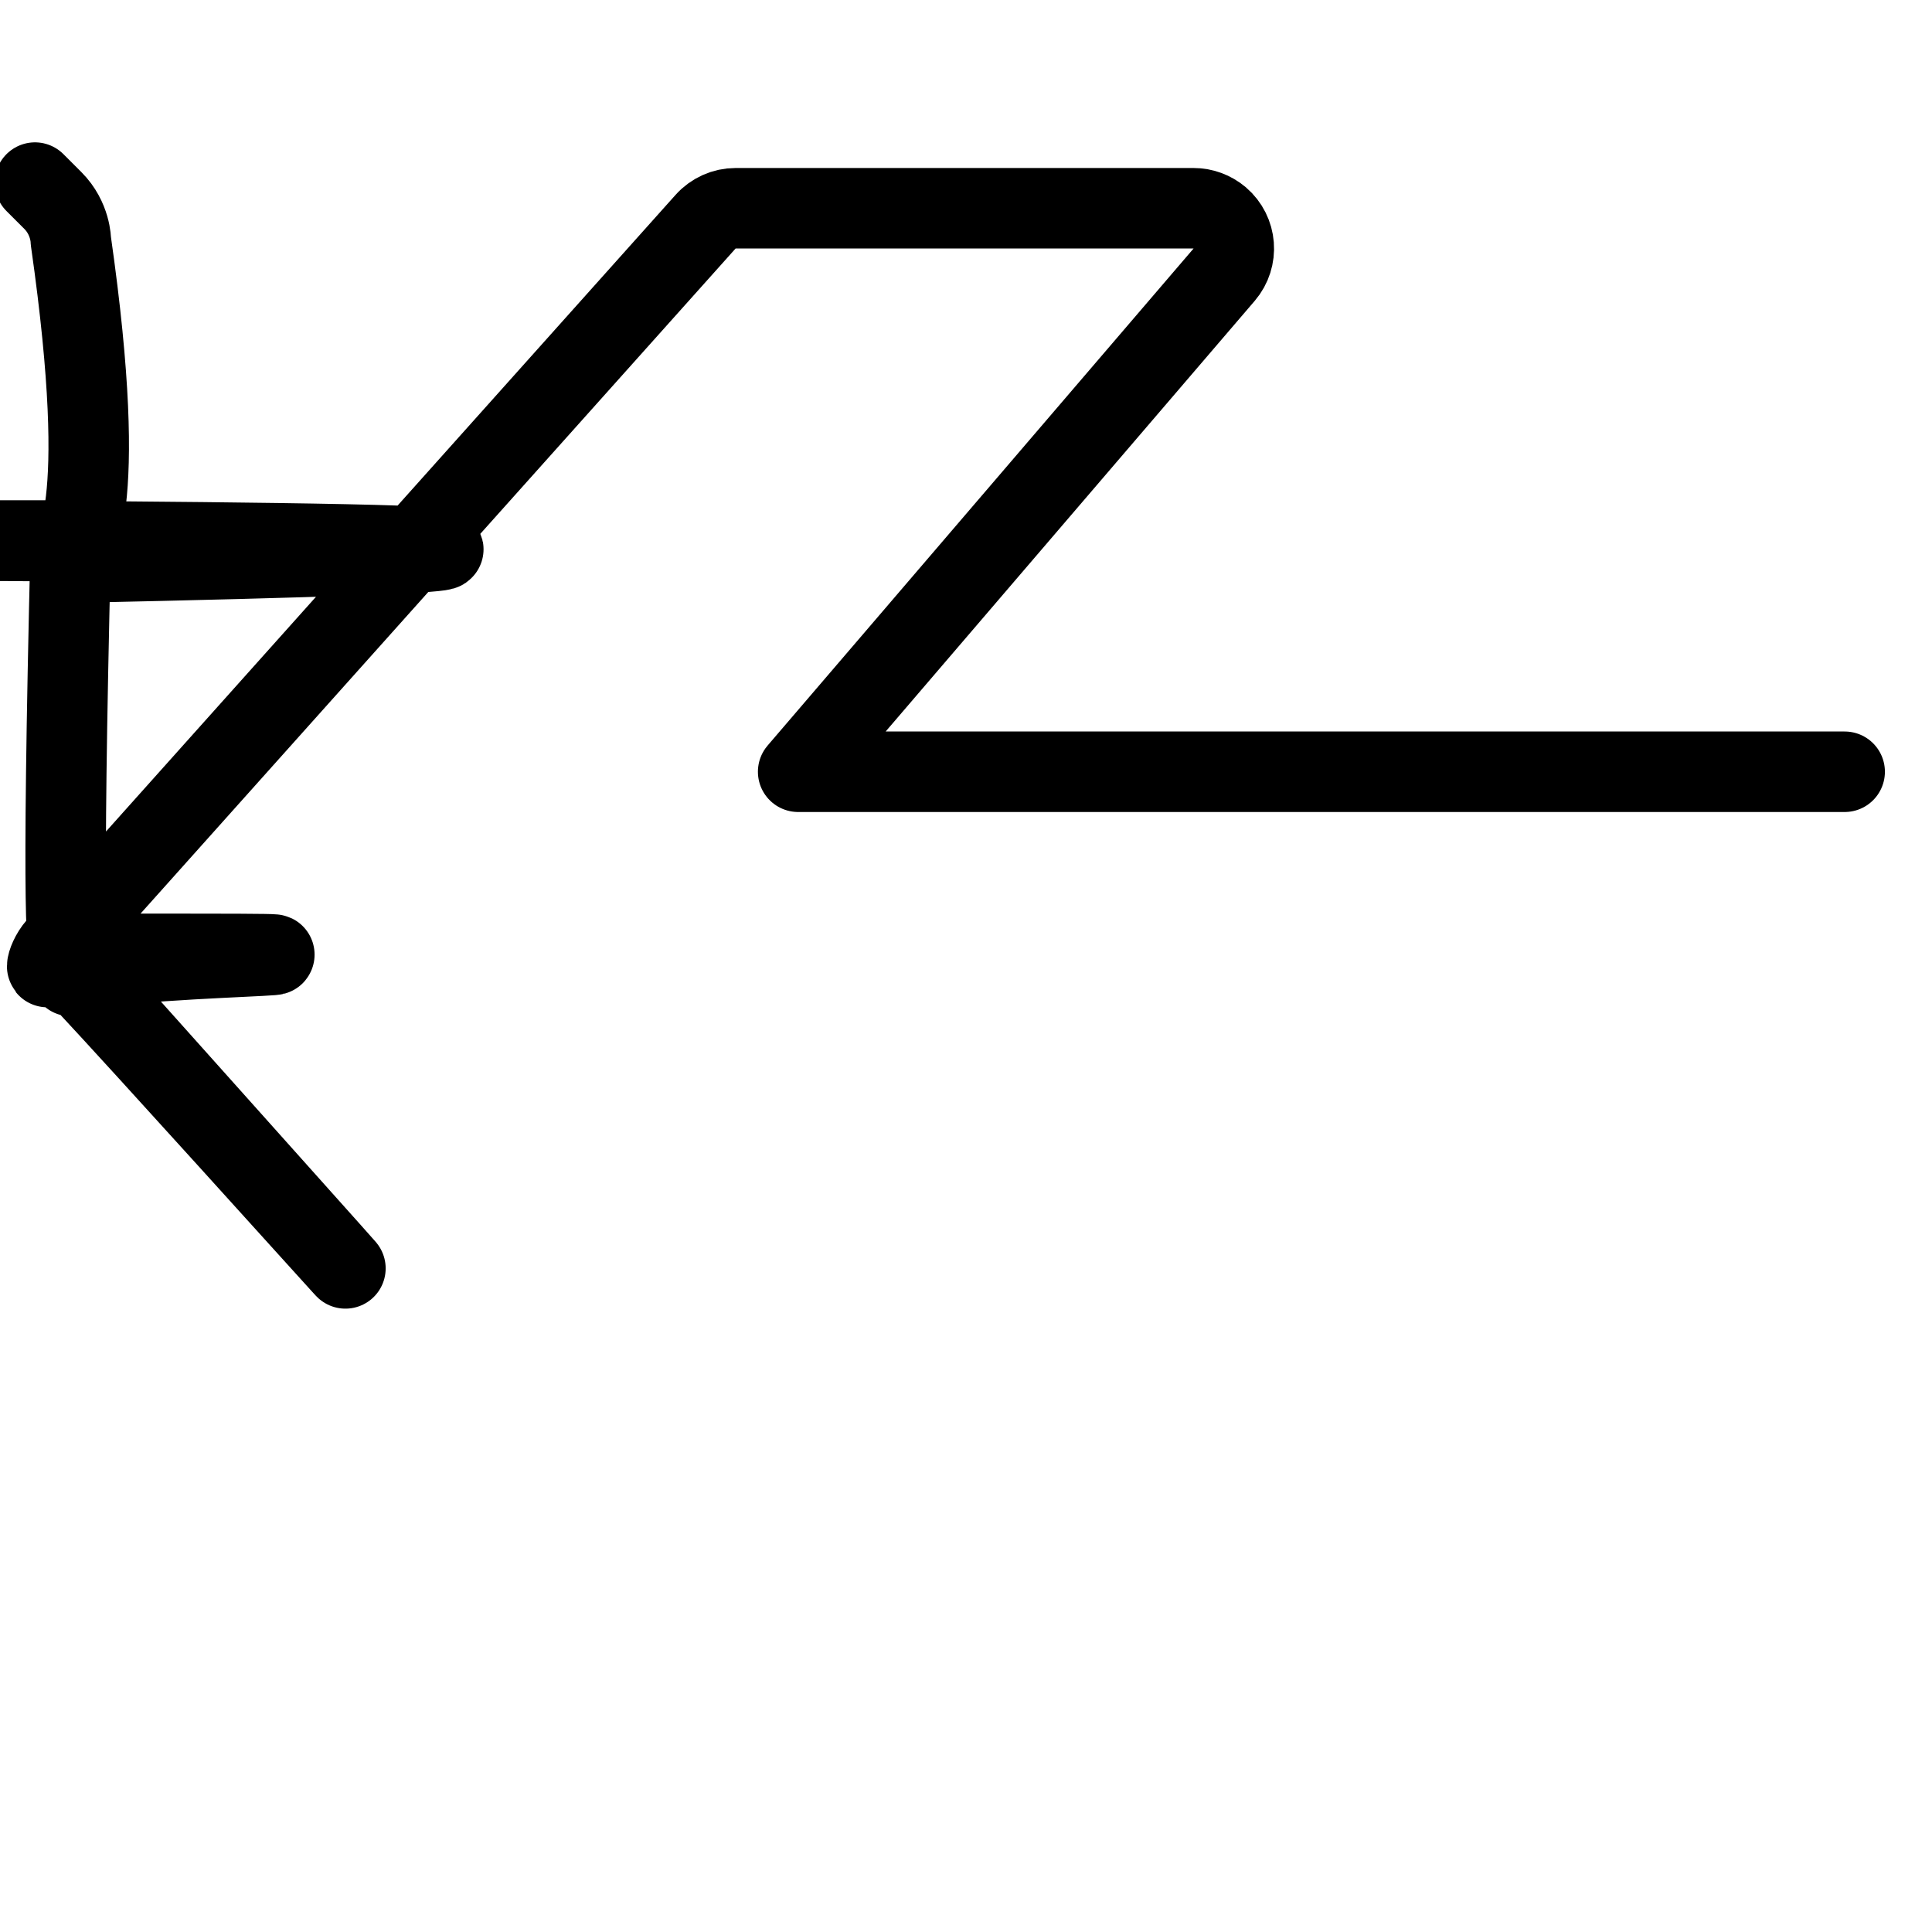<?xml version="1.0" encoding="UTF-8"?><svg version="1.1" viewBox="0 0 24 24" xmlns="http://www.w3.org/2000/svg" xmlns:xlink="http://www.w3.org/1999/xlink"><path d="M22.915 9.587h-13l5.292-6.175 1.90028e-08-2.22167e-08c.179-.21.155-.525-.055-.705 -.091-.077-.206-.12-.325-.12h-5.689l-1.09216e-08-5.29354e-13c-.142-6.871e-06-.278.061-.373.167l-8.052 9 5.19435e-10-5.81794e-10c-.169.19-.169.476-5.54898e-09.666l8.052 9 1.03924e-09 1.164e-09c.095.106.231.167.373.167h5.689l-2.65332e-08-1.74794e-12c.276 1.81832e-05.5-.224.5-.5 7.84819e-06-.119-.043-.234-.12-.325l-5.292-6.175h13 -2.18557e-08c.276 1.20706e-08.5-.224.5-.5v-4 -2.18557e-08c0-.276-.224-.5-.5-.5 -6.77305e-09 0-1.50826e-08 0-2.18557e-08 0Z" stroke-linecap="round" stroke-width="1" stroke="#000" fill="none" stroke-linejoin="round"></path></svg>